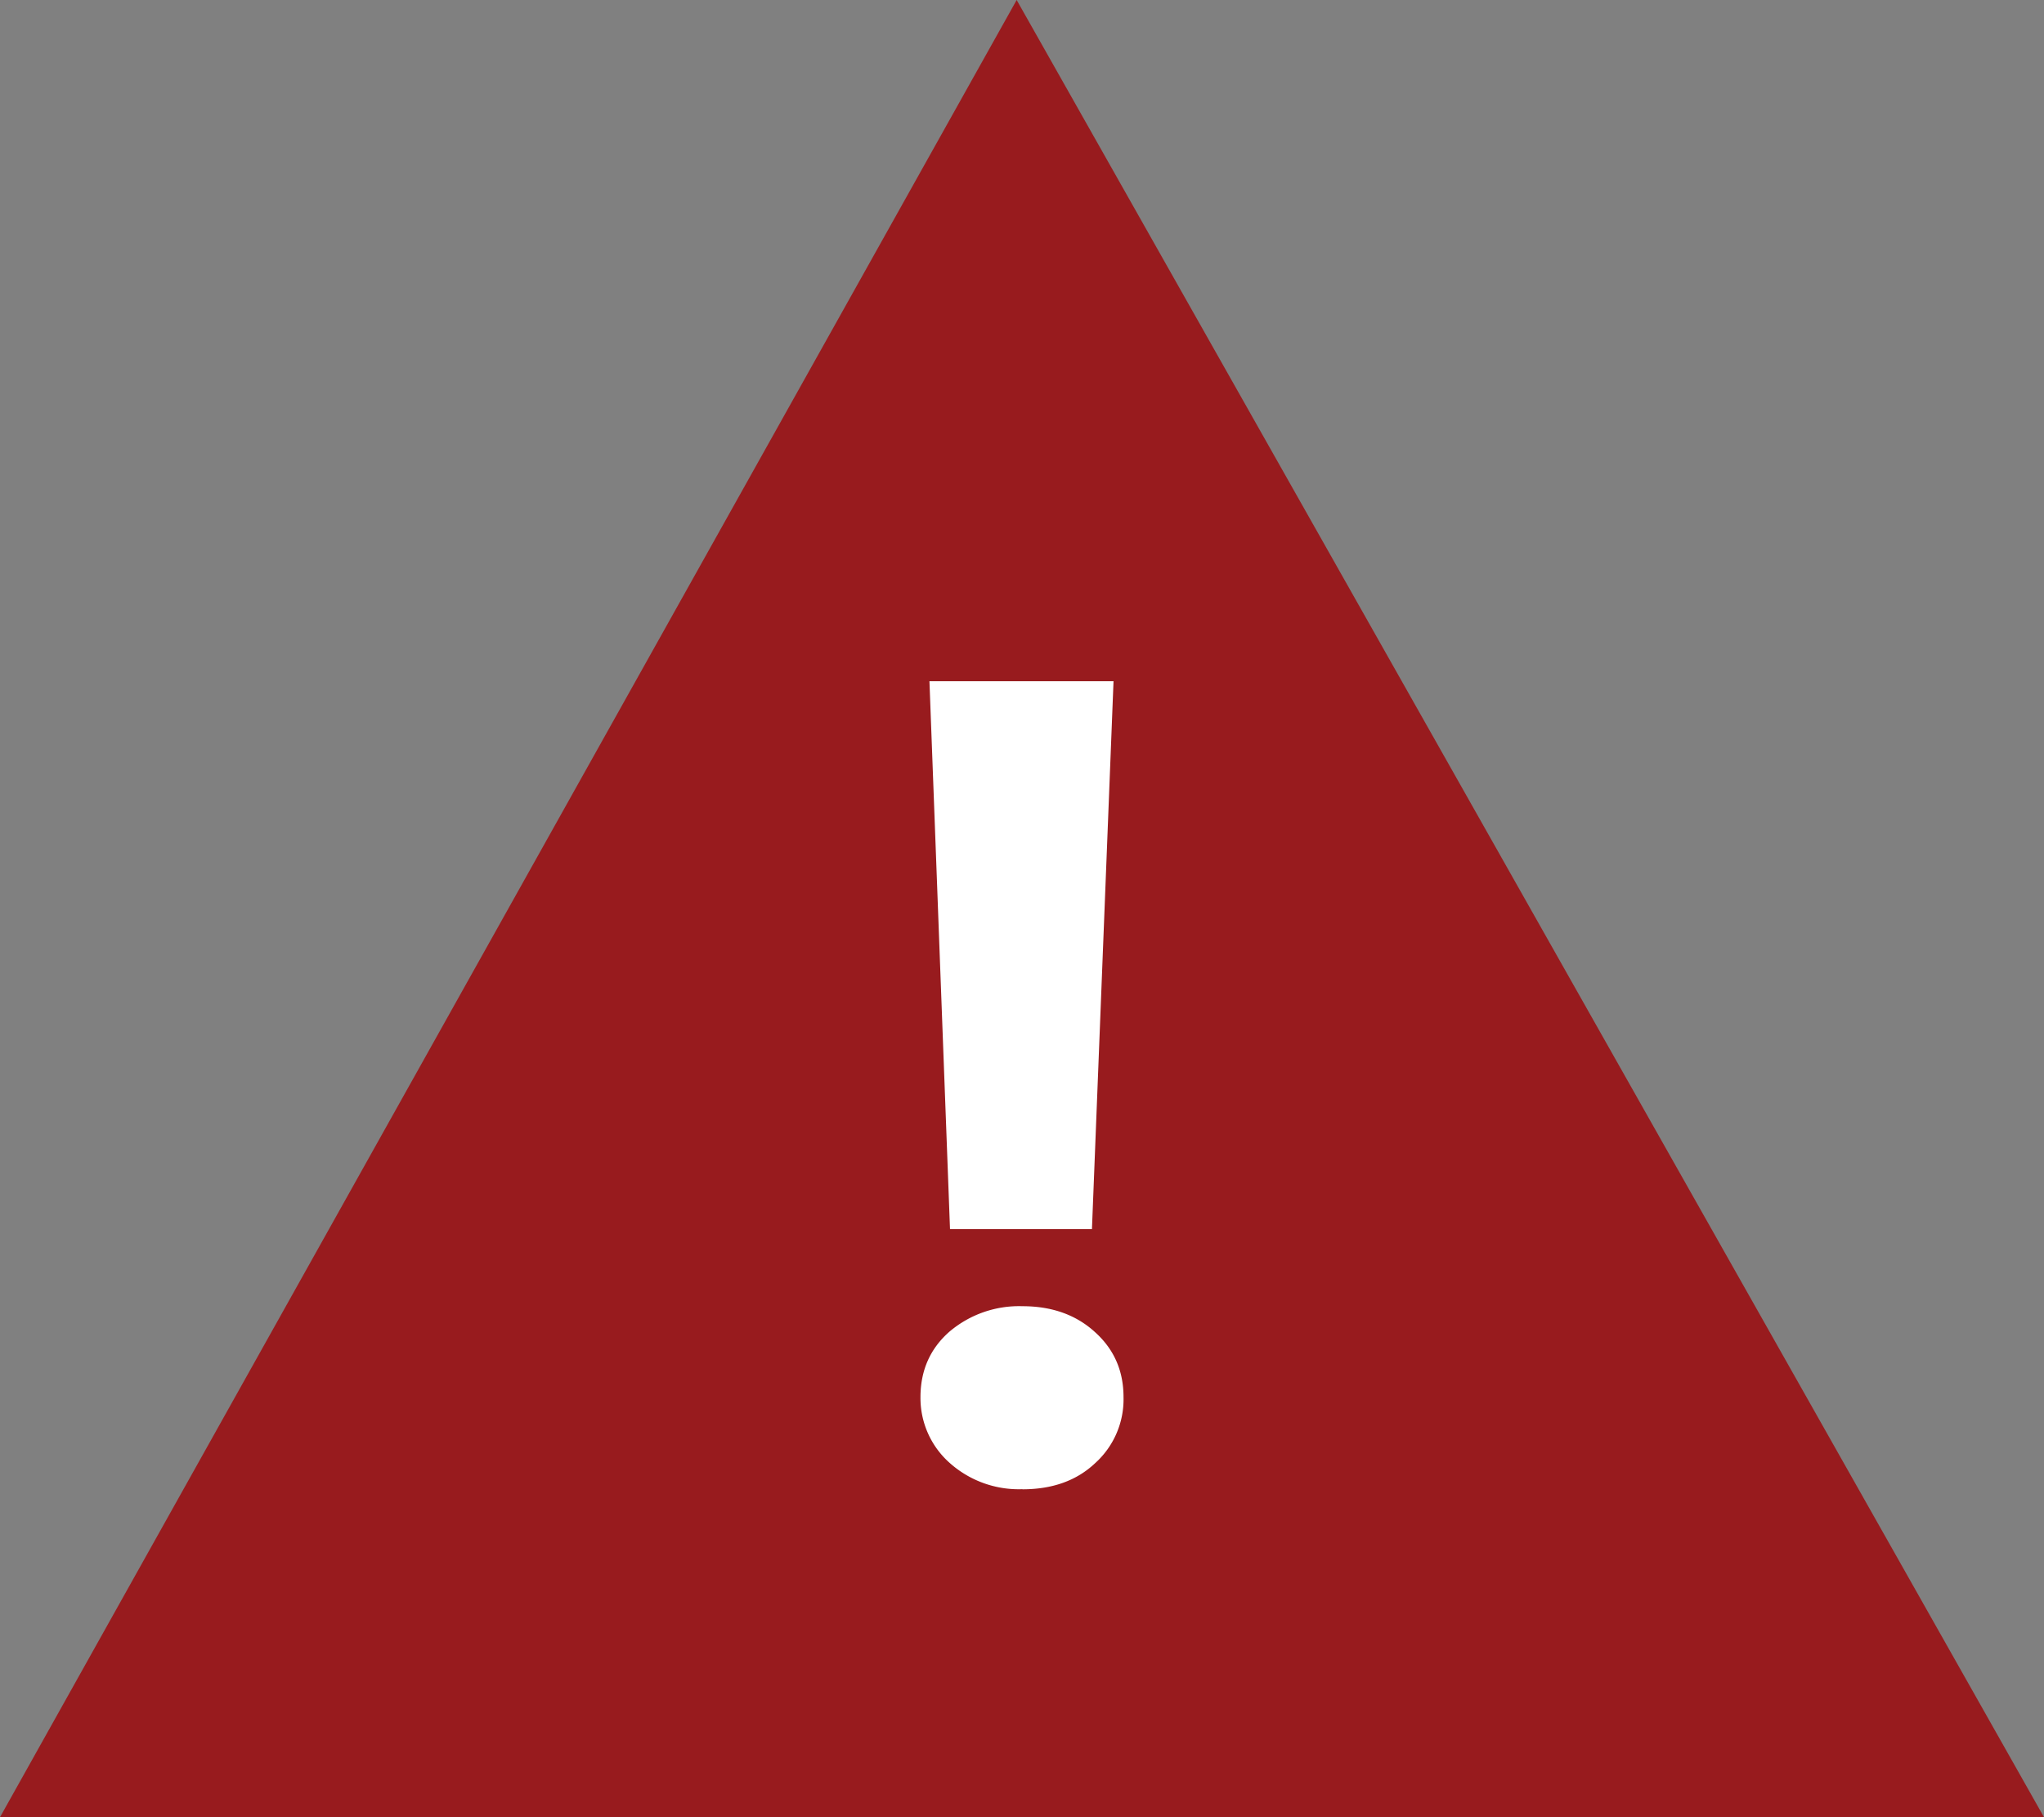 <svg width="18" height="16" fill="none" xmlns="http://www.w3.org/2000/svg"><rect width="100%" height="100%" fill="#808080" stroke="none"/><path d="M18 16L8.953 0 0 16h18z" fill="#981B1E"/><path d="M9.806 5.998l-.19 4.824h-1.25l-.181-4.824h1.62zm-.801 7.114a.913.913 0 01-.645-.234.763.763 0 01-.254-.576c0-.235.085-.427.254-.576a.948.948 0 01.645-.225c.26 0 .474.077.64.23.166.15.249.34.249.57a.756.756 0 01-.25.582c-.162.153-.375.23-.64.23z" fill="#fff"/></svg>